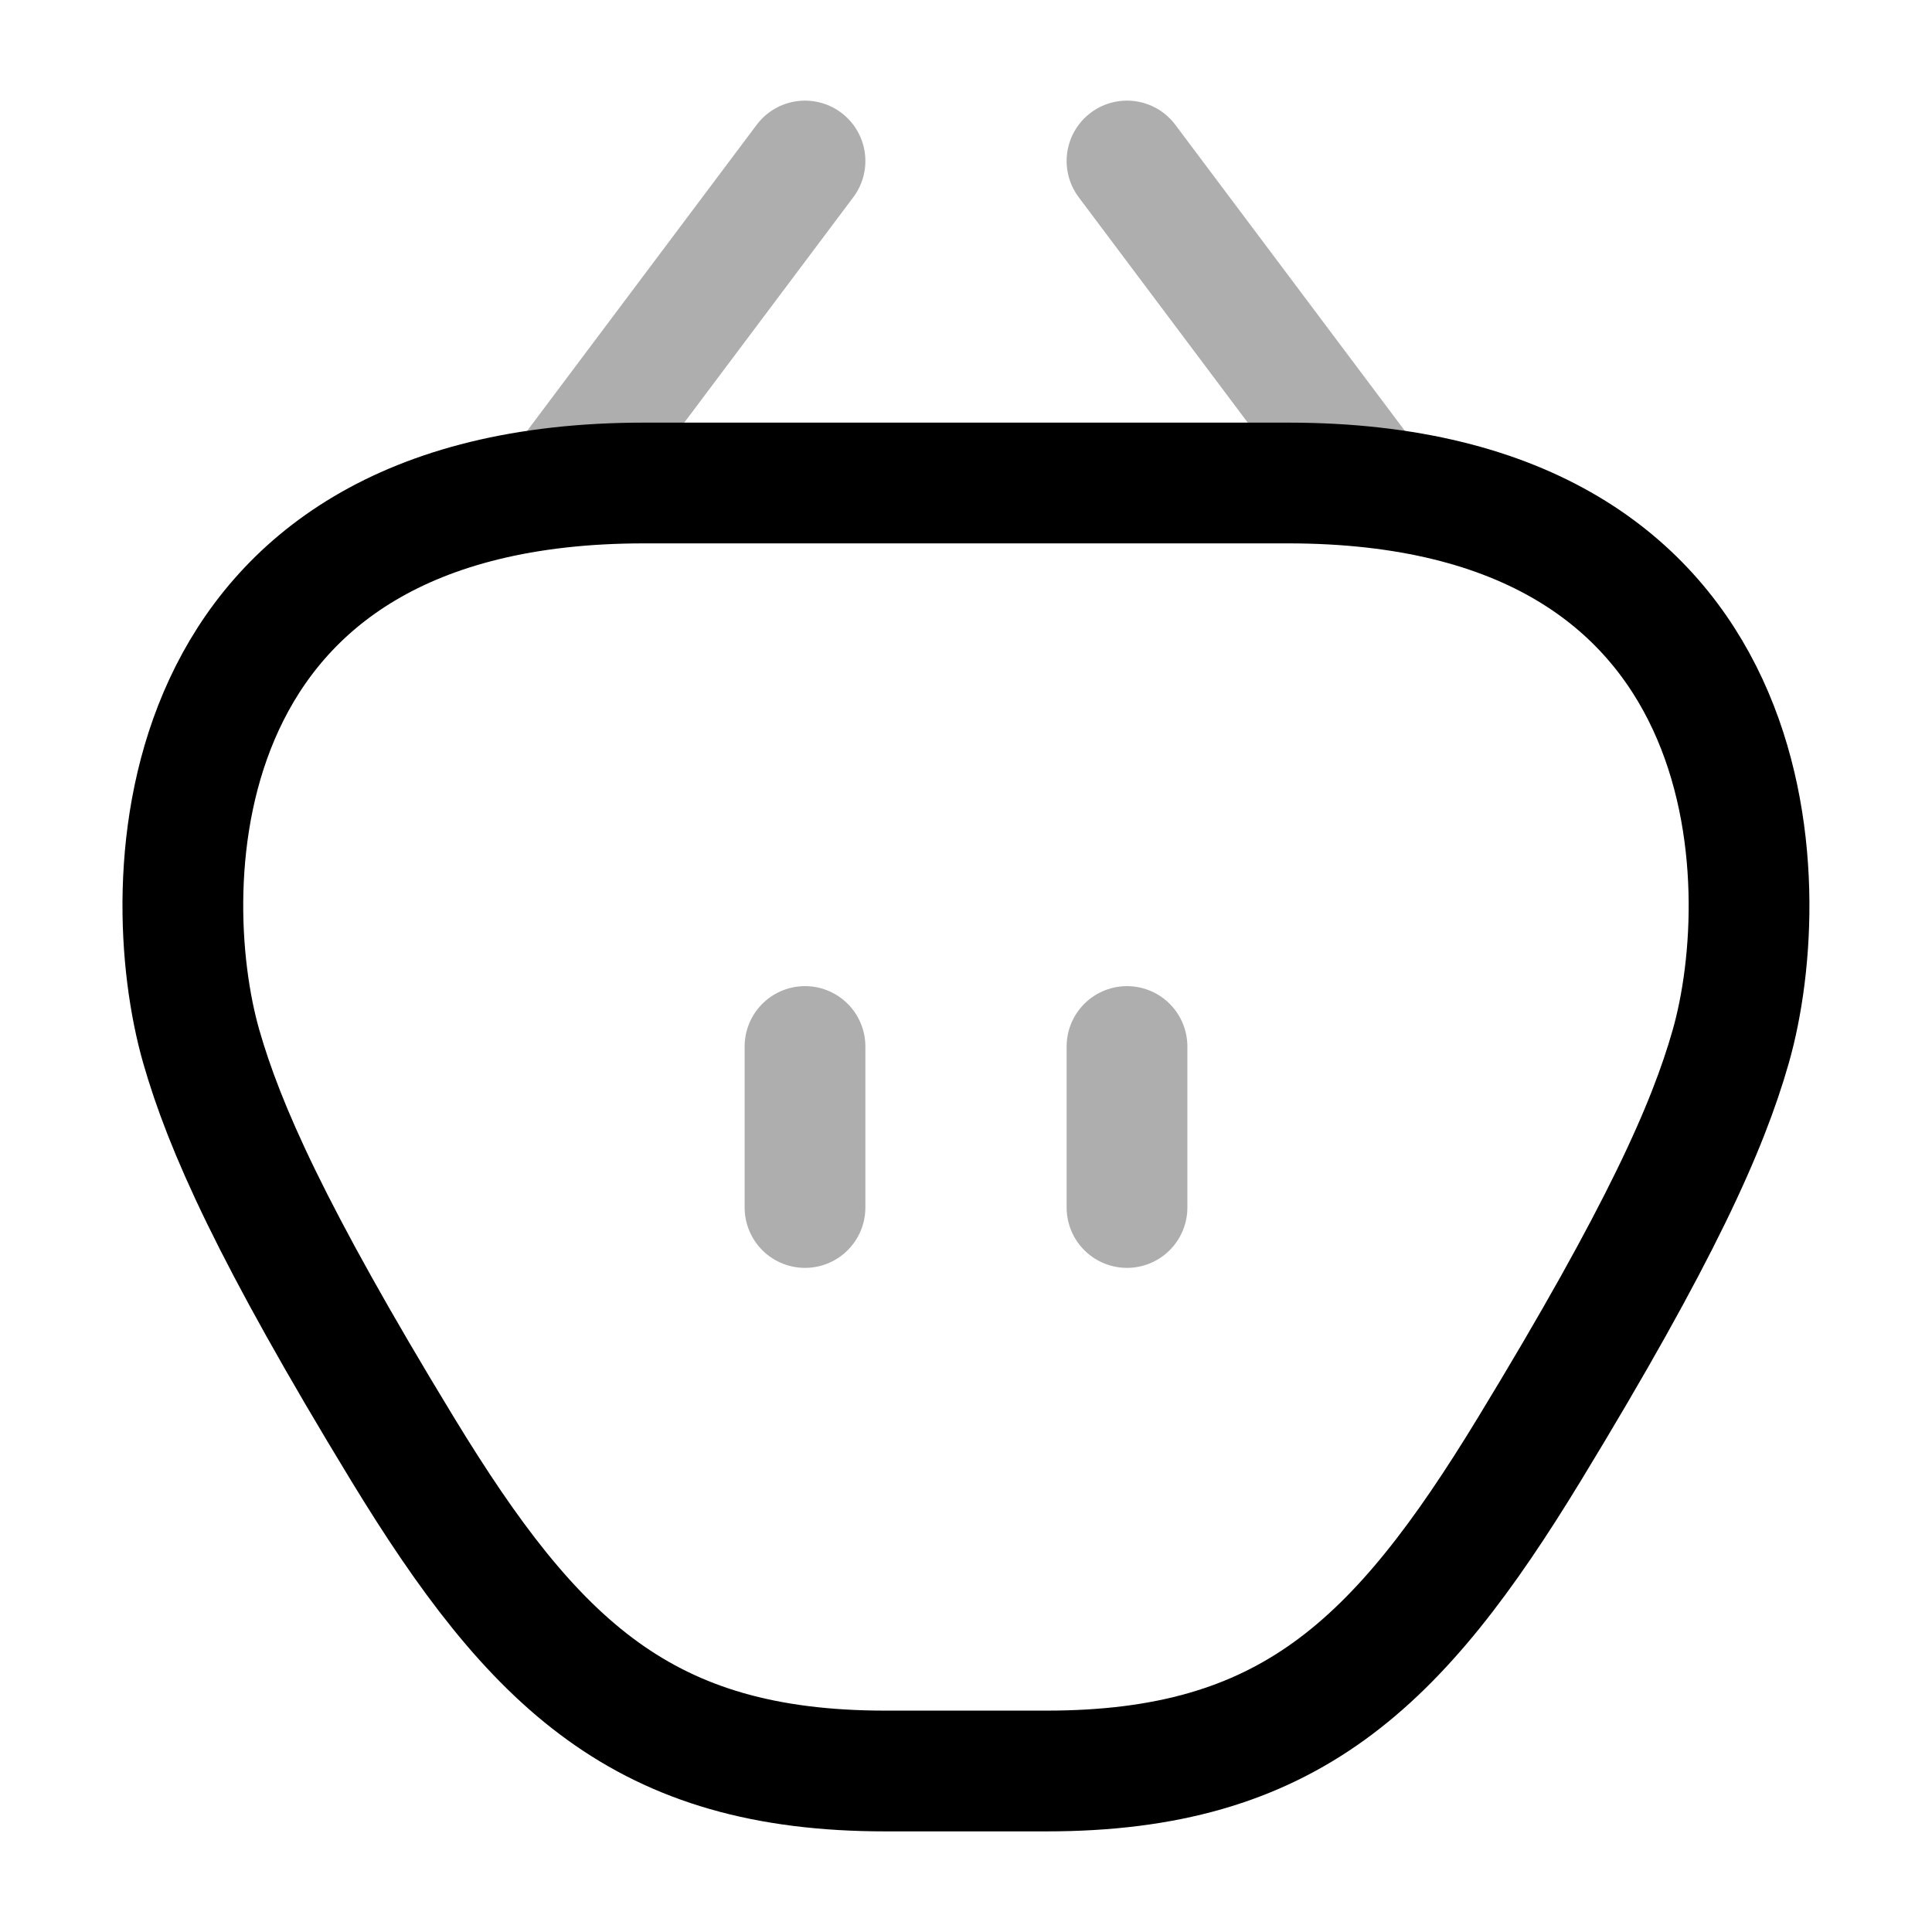 <svg width="24" height="24" viewBox="0 0 24 24" fill="none" xmlns="http://www.w3.org/2000/svg">
<path d="M2.5 13C2.787 14 3.367 15.317 5 18C6.633 20.683 8 22 11 22H13C16 22 17.367 20.683 19 18C20.633 15.317 21.215 14 21.5 13C22.07 11 22 6 16 6H8C2 6 1.927 11 2.5 13Z" stroke="black" stroke-width="1.5" stroke-linecap="round"/>
<path opacity="0.32" d="M14 2L17 6" stroke="black" stroke-width="1.5" stroke-linecap="round"/>
<path opacity="0.32" d="M10 2L7 6" stroke="black" stroke-width="1.5" stroke-linecap="round"/>
<path opacity="0.32" d="M10 13V15" stroke="black" stroke-width="1.5" stroke-linecap="round"/>
<path opacity="0.32" d="M14 13V15" stroke="black" stroke-width="1.5" stroke-linecap="round"/>
</svg>
